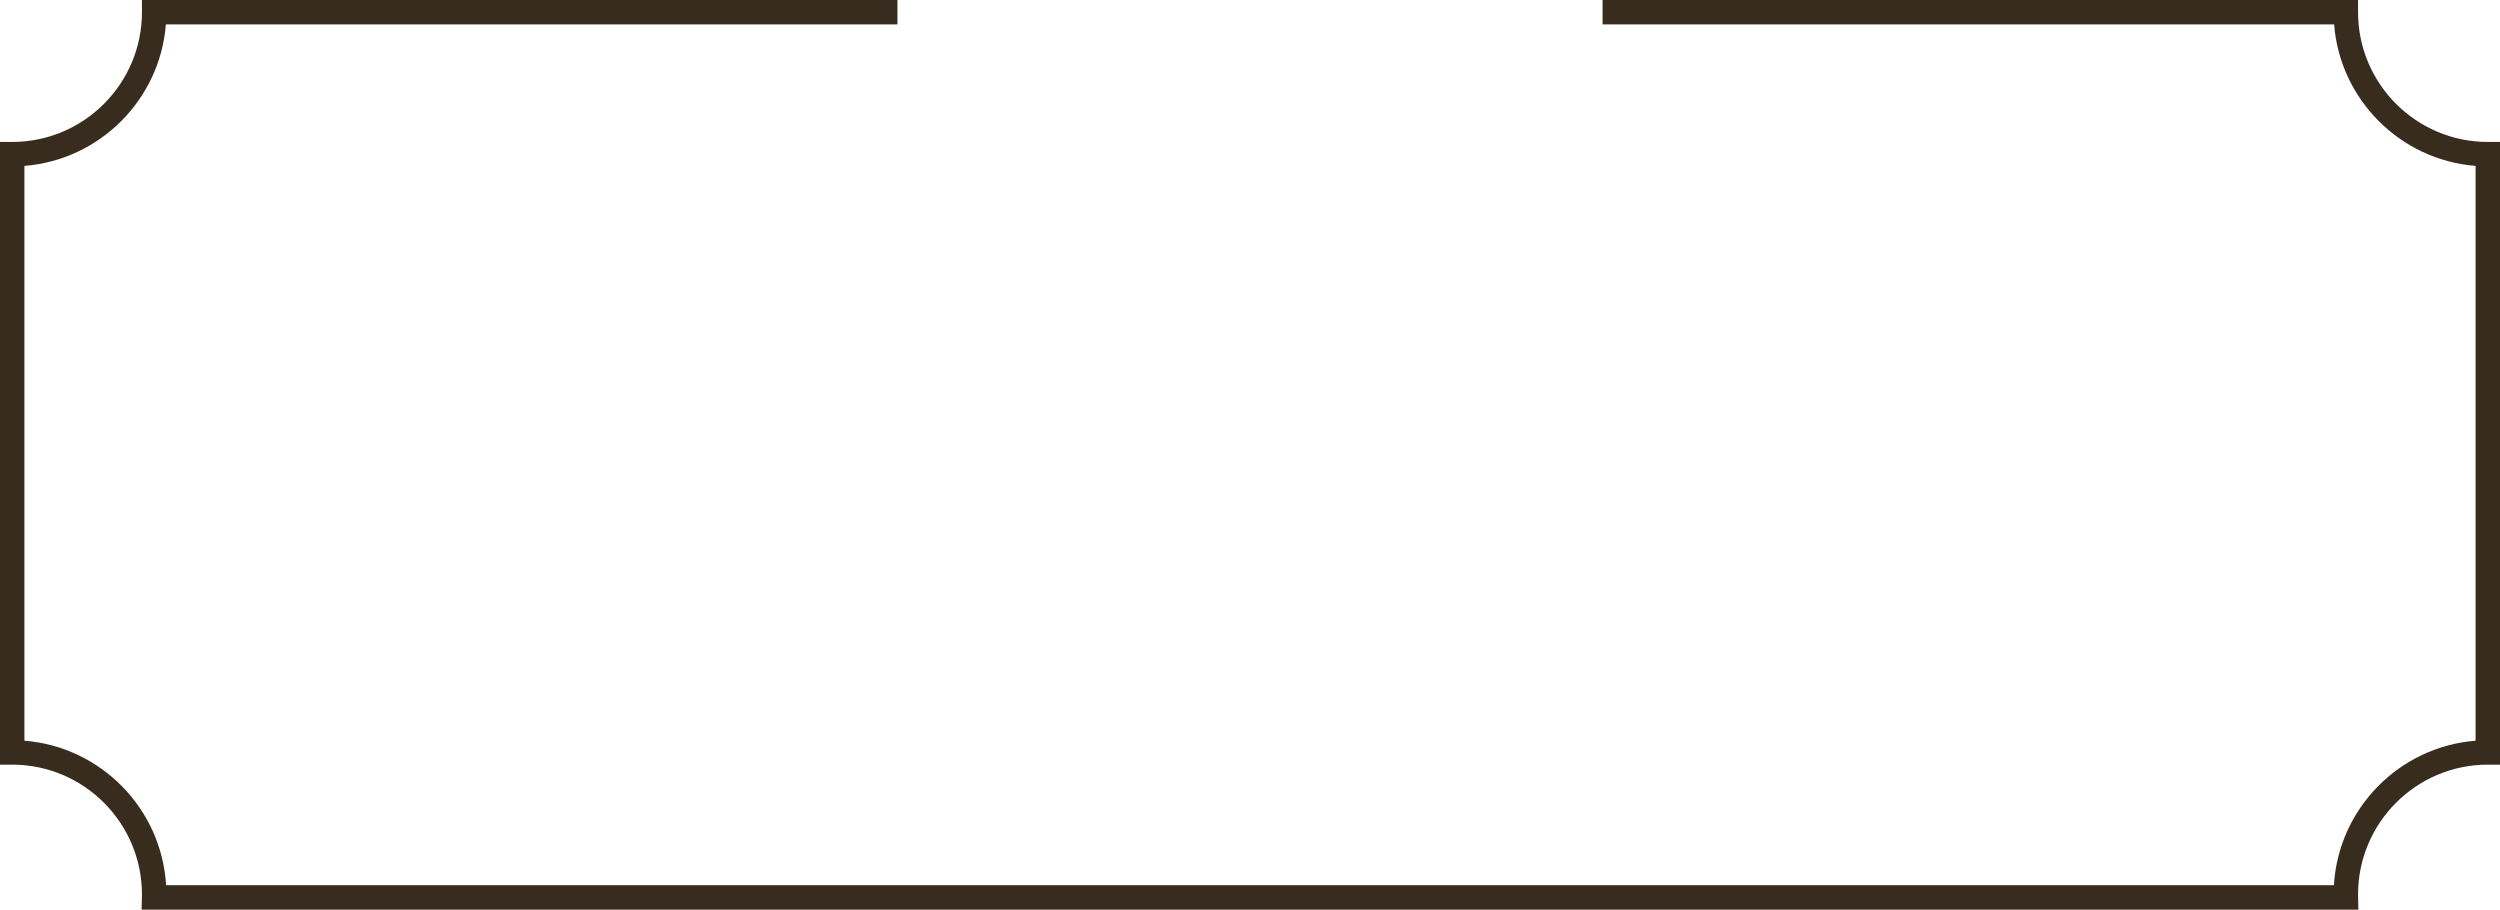 <svg version="1.1" id="图层_1" x="0px" y="0px" width="409.5px" height="149px" viewBox="0 0 409.5 149" enable-background="new 0 0 409.5 149" xml:space="preserve" xmlns="http://www.w3.org/2000/svg" xmlns:xlink="http://www.w3.org/1999/xlink" xmlns:xml="http://www.w3.org/XML/1998/namespace">
  <path fill="#382C1E" d="M407.5,23.25c-11.717,0-21.25-9.533-21.25-21.25V0H262.5v4h119.828c0.971,12.332,10.84,22.201,23.172,23.172
	v94.156c-12.498,0.984-22.466,11.108-23.206,23.672H27.206C26.466,132.437,16.498,122.313,4,121.328V27.172
	C16.332,26.201,26.201,16.332,27.171,4H147V0H23.25v2c0,11.717-9.533,21.25-21.25,21.25H0v102h2c11.717,0,21.25,9.533,21.25,21.25
	l-0.054,2.5h363.109l-0.055-2.5c0-11.717,9.533-21.25,21.25-21.25h2v-102H407.5z" class="color c1"/>
</svg>